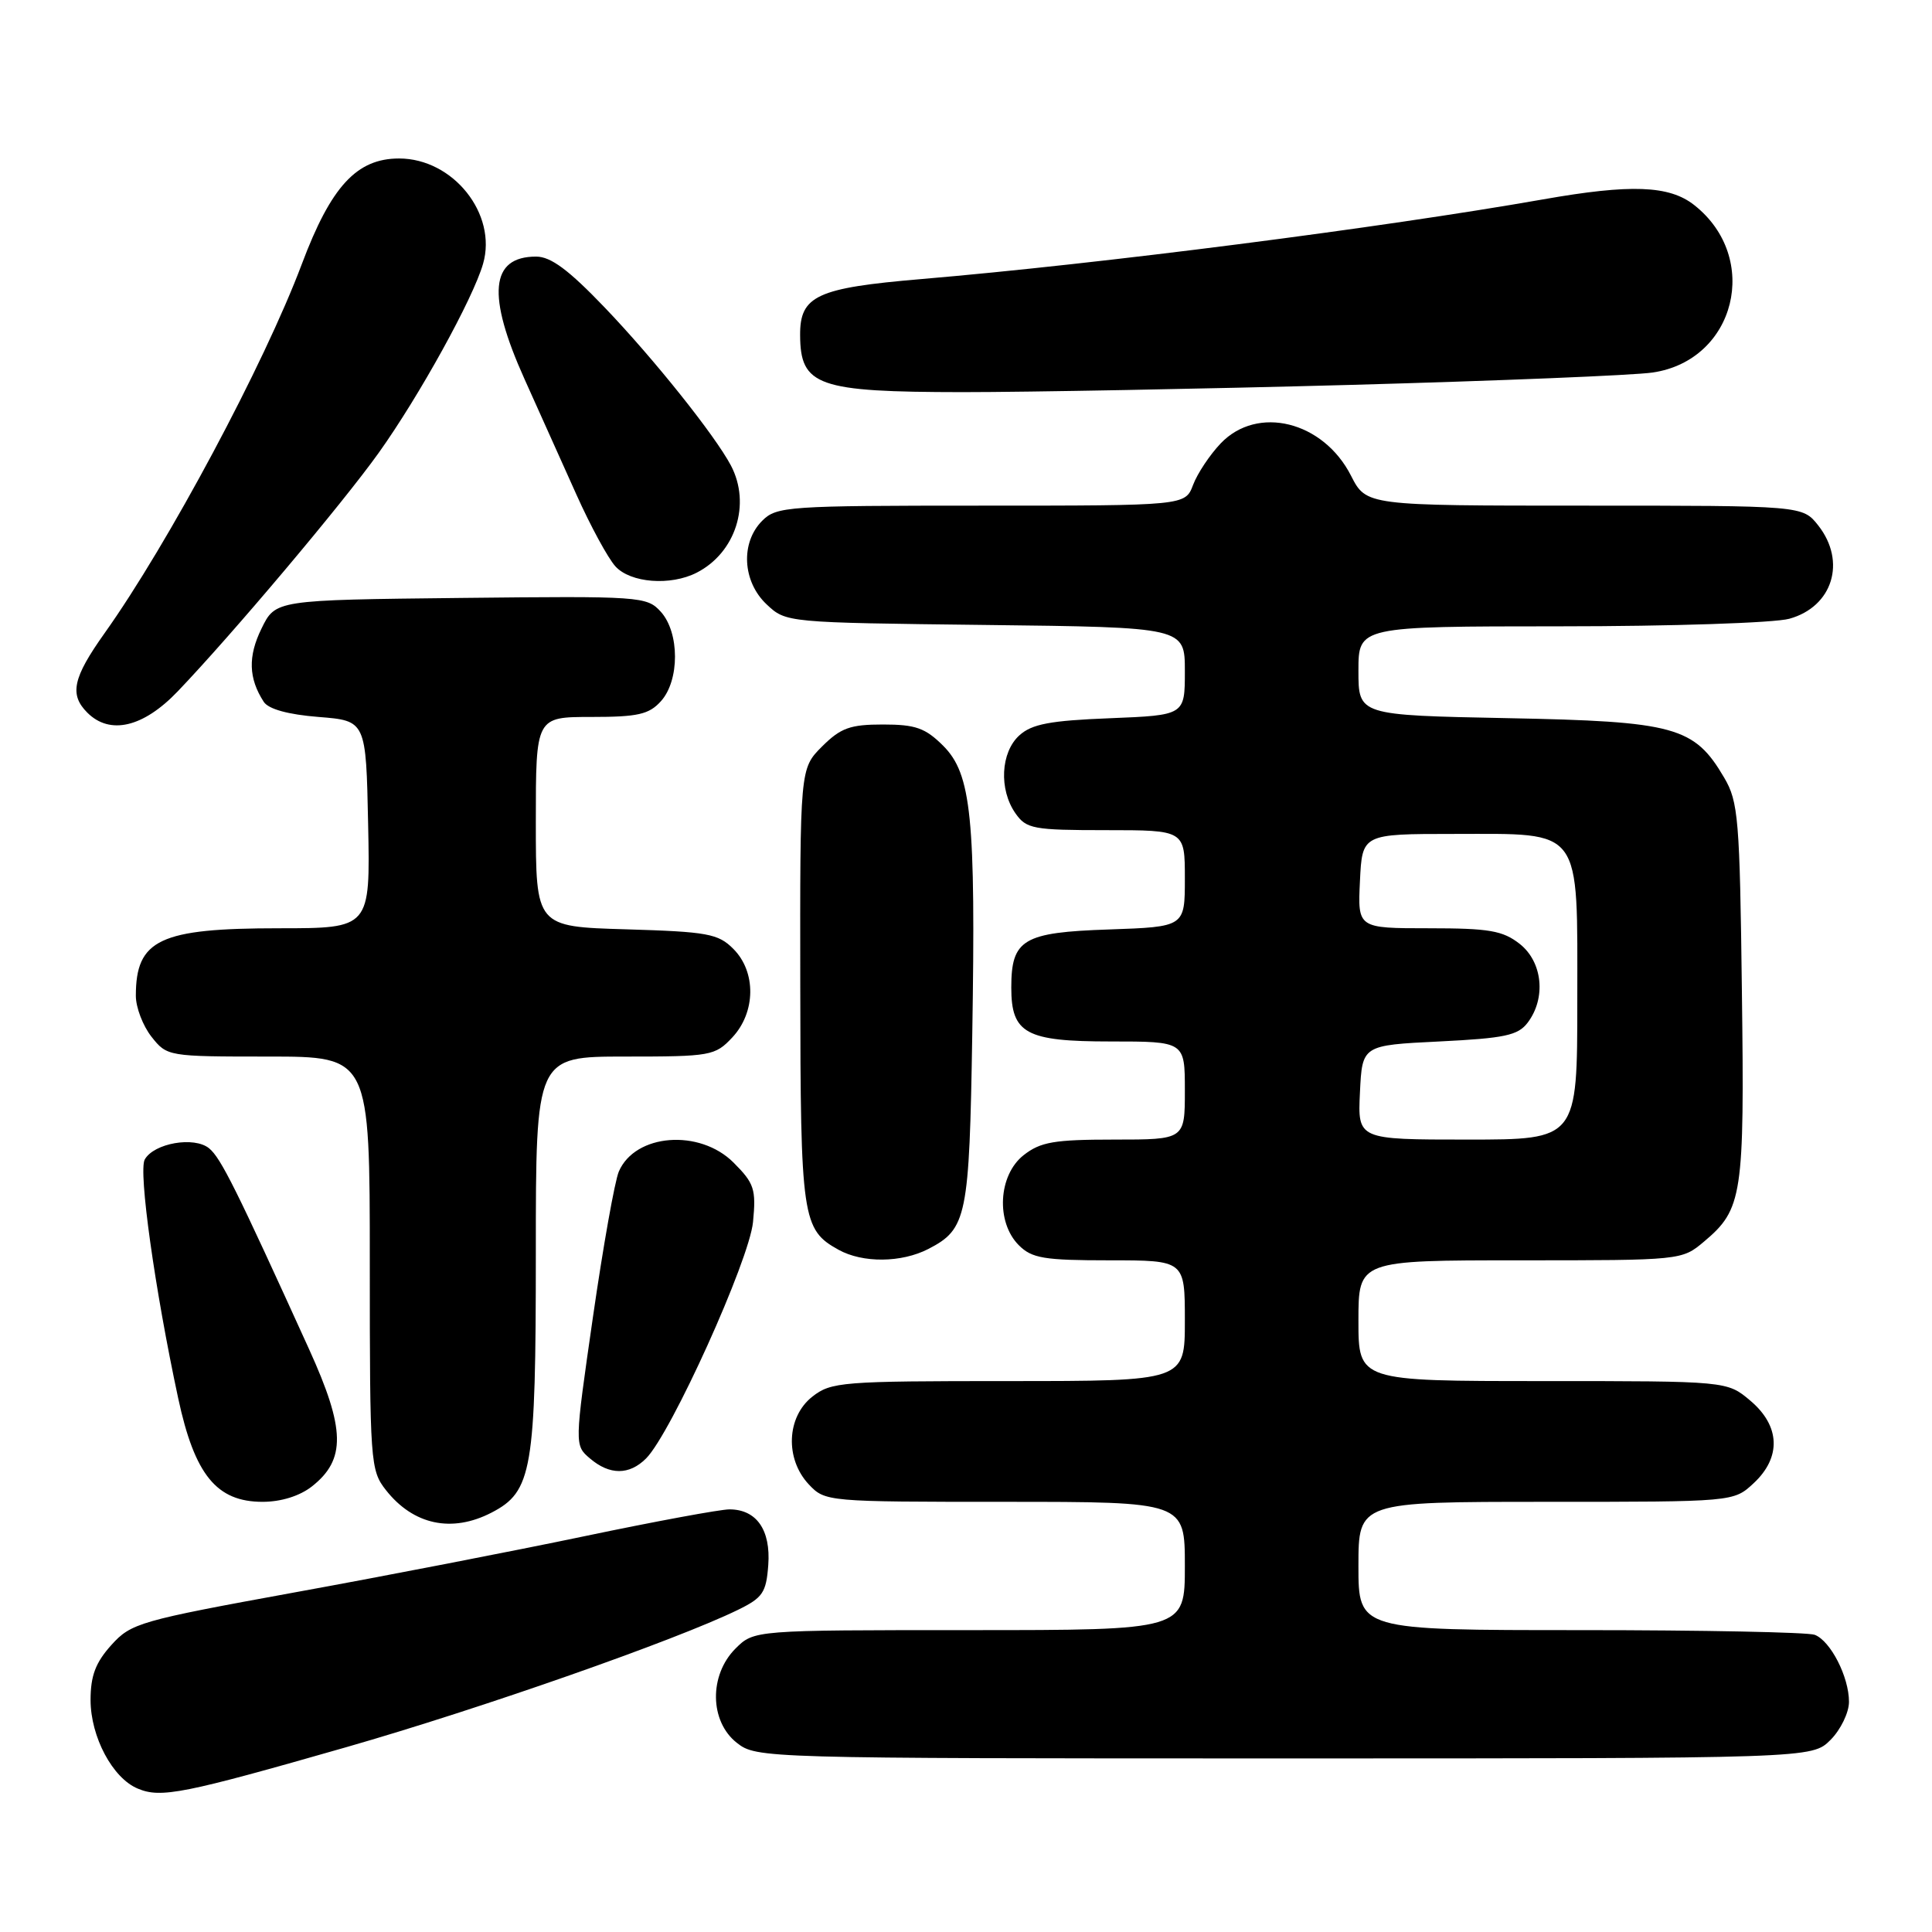 <?xml version="1.0" encoding="UTF-8" standalone="no"?>
<!DOCTYPE svg PUBLIC "-//W3C//DTD SVG 1.1//EN" "http://www.w3.org/Graphics/SVG/1.1/DTD/svg11.dtd" >
<svg xmlns="http://www.w3.org/2000/svg" xmlns:xlink="http://www.w3.org/1999/xlink" version="1.1" viewBox="0 0 256 256">
 <g >
 <path fill="currentColor"
d=" M 45.92 231.50 C 63.70 226.40 89.54 217.34 97.77 213.32 C 101.07 211.71 101.53 211.03 101.80 207.37 C 102.14 202.72 100.24 200.00 96.65 200.00 C 95.44 200.00 86.83 201.59 77.52 203.54 C 68.21 205.49 50.90 208.85 39.05 211.00 C 18.49 214.75 17.37 215.07 14.75 217.98 C 12.66 220.30 12.00 222.05 12.00 225.27 C 12.01 230.14 14.92 235.62 18.26 237.00 C 21.33 238.29 24.28 237.70 45.92 231.50 Z  M 242.55 230.55 C 243.90 229.20 245.00 226.92 245.00 225.50 C 245.00 222.19 242.56 217.43 240.46 216.62 C 239.56 216.28 225.60 216.00 209.42 216.00 C 180.00 216.00 180.00 216.00 180.00 207.50 C 180.00 199.00 180.00 199.00 204.85 199.00 C 229.71 199.00 229.71 199.00 232.35 196.55 C 236.06 193.11 235.90 188.94 231.92 185.59 C 228.85 183.00 228.85 183.00 204.42 183.00 C 180.00 183.00 180.00 183.00 180.00 175.00 C 180.00 167.00 180.00 167.00 201.42 167.00 C 222.77 167.00 222.86 166.99 225.79 164.52 C 230.89 160.23 231.16 158.46 230.81 131.39 C 230.53 108.48 230.34 106.22 228.46 103.04 C 224.50 96.29 221.95 95.59 199.77 95.16 C 180.00 94.77 180.00 94.77 180.00 88.88 C 180.00 83.00 180.00 83.00 206.75 82.99 C 221.46 82.99 235.12 82.54 237.09 81.99 C 242.84 80.40 244.69 74.42 240.93 69.63 C 238.85 67.00 238.85 67.00 209.95 67.00 C 181.04 67.00 181.04 67.00 179.01 63.02 C 175.33 55.81 166.62 53.65 161.75 58.75 C 160.31 60.26 158.66 62.74 158.09 64.25 C 157.05 67.00 157.05 67.00 130.02 67.00 C 104.33 67.00 102.90 67.10 101.00 69.00 C 98.10 71.90 98.37 77.06 101.58 80.08 C 104.15 82.50 104.19 82.50 130.58 82.81 C 157.00 83.12 157.00 83.12 157.00 88.94 C 157.00 94.77 157.00 94.77 147.07 95.17 C 139.14 95.48 136.72 95.94 135.07 97.44 C 132.59 99.68 132.34 104.62 134.56 107.78 C 136.00 109.83 136.90 110.00 146.56 110.00 C 157.00 110.00 157.00 110.00 157.00 116.41 C 157.00 122.81 157.00 122.81 146.92 123.16 C 135.56 123.54 134.00 124.47 134.00 130.86 C 134.00 136.95 135.93 138.00 147.15 138.00 C 157.00 138.00 157.00 138.00 157.00 144.50 C 157.00 151.00 157.00 151.00 147.63 151.00 C 139.67 151.00 137.87 151.31 135.63 153.07 C 132.27 155.72 131.94 161.94 135.00 165.00 C 136.73 166.73 138.33 167.00 147.00 167.00 C 157.00 167.00 157.00 167.00 157.00 175.00 C 157.00 183.00 157.00 183.00 133.63 183.00 C 111.51 183.00 110.13 183.11 107.63 185.07 C 104.22 187.76 104.00 193.31 107.17 196.69 C 109.33 198.98 109.56 199.00 133.17 199.00 C 157.00 199.00 157.00 199.00 157.00 207.50 C 157.00 216.00 157.00 216.00 128.45 216.00 C 99.91 216.00 99.91 216.00 97.45 218.45 C 93.94 221.97 94.02 228.09 97.63 230.93 C 100.24 232.98 100.97 233.00 170.18 233.00 C 240.09 233.00 240.09 233.00 242.55 230.55 Z  M 65.13 200.43 C 70.52 197.64 71.00 194.84 71.00 166.03 C 71.00 140.00 71.00 140.00 82.83 140.00 C 94.18 140.00 94.75 139.90 97.03 137.47 C 100.15 134.14 100.22 128.78 97.17 125.73 C 95.17 123.72 93.76 123.46 82.97 123.14 C 71.00 122.79 71.00 122.79 71.00 108.89 C 71.00 95.00 71.00 95.00 78.35 95.00 C 84.51 95.00 85.99 94.67 87.57 92.92 C 90.07 90.16 90.06 83.83 87.56 81.06 C 85.71 79.03 84.94 78.97 61.08 79.23 C 36.50 79.50 36.50 79.50 34.65 83.29 C 32.84 86.98 32.93 89.88 34.95 93.00 C 35.58 93.96 38.17 94.68 42.21 95.00 C 48.50 95.50 48.50 95.50 48.78 109.25 C 49.06 123.00 49.06 123.00 36.98 123.00 C 21.16 123.00 18.00 124.49 18.00 131.95 C 18.00 133.48 18.93 135.92 20.07 137.37 C 22.13 139.98 22.26 140.00 35.57 140.00 C 49.00 140.00 49.00 140.00 49.00 167.37 C 49.00 193.81 49.07 194.82 51.14 197.45 C 54.77 202.06 59.87 203.15 65.13 200.43 Z  M 41.33 196.96 C 45.85 193.40 45.77 189.38 40.97 178.81 C 31.31 157.55 29.27 153.44 27.71 152.16 C 25.74 150.54 20.40 151.47 19.18 153.64 C 18.32 155.18 20.52 170.87 23.61 185.27 C 25.79 195.43 28.70 199.00 34.79 199.00 C 37.24 199.00 39.71 198.23 41.33 196.96 Z  M 85.61 193.25 C 88.91 189.95 99.29 167.00 99.78 161.92 C 100.20 157.57 99.94 156.79 97.20 154.05 C 92.70 149.55 84.16 150.21 82.00 155.23 C 81.46 156.48 79.92 165.15 78.57 174.50 C 76.12 191.50 76.12 191.50 78.17 193.25 C 80.78 195.48 83.38 195.48 85.61 193.25 Z  M 123.02 165.49 C 128.12 162.85 128.44 161.28 128.83 137.08 C 129.30 108.30 128.72 102.57 124.98 98.82 C 122.61 96.46 121.32 96.00 117.00 96.00 C 112.64 96.00 111.40 96.45 108.92 98.92 C 106.00 101.85 106.00 101.85 106.04 130.67 C 106.07 161.47 106.29 162.93 111.11 165.60 C 114.32 167.38 119.45 167.33 123.02 165.49 Z  M 23.53 91.63 C 30.75 84.09 45.37 66.74 50.19 59.99 C 55.58 52.44 62.70 39.53 64.01 34.95 C 65.91 28.35 60.04 21.00 52.88 21.00 C 47.26 21.00 43.86 24.70 39.99 35.00 C 35.02 48.23 22.27 72.09 13.85 83.91 C 9.65 89.82 9.17 92.03 11.57 94.43 C 14.56 97.42 18.97 96.39 23.53 91.63 Z  M 92.32 75.88 C 97.48 73.24 99.54 66.79 96.85 61.68 C 94.73 57.68 86.67 47.58 80.13 40.75 C 75.35 35.76 72.99 34.00 71.04 34.00 C 64.96 34.00 64.48 39.08 69.51 50.25 C 71.43 54.51 74.52 61.39 76.38 65.54 C 78.24 69.69 80.56 73.96 81.54 75.04 C 83.53 77.24 88.84 77.66 92.32 75.88 Z  M 179.00 51.00 C 198.53 50.46 216.52 49.73 218.99 49.36 C 230.00 47.74 233.36 34.15 224.49 27.17 C 221.18 24.56 216.08 24.37 204.46 26.42 C 182.95 30.20 145.84 34.96 122.06 36.98 C 108.24 38.15 105.99 39.19 106.02 44.40 C 106.05 51.14 108.32 51.94 127.50 51.96 C 136.30 51.96 159.47 51.53 179.00 51.00 Z  M 180.20 144.75 C 180.50 138.50 180.50 138.50 190.71 138.00 C 199.40 137.57 201.15 137.20 202.43 135.50 C 204.89 132.24 204.40 127.46 201.37 125.07 C 199.12 123.31 197.33 123.00 189.32 123.00 C 179.90 123.00 179.90 123.00 180.20 116.75 C 180.50 110.50 180.50 110.50 192.65 110.50 C 209.84 110.50 209.00 109.37 209.00 132.65 C 209.00 151.00 209.00 151.00 194.45 151.00 C 179.90 151.00 179.90 151.00 180.20 144.75 Z "/>
</g>
</svg>